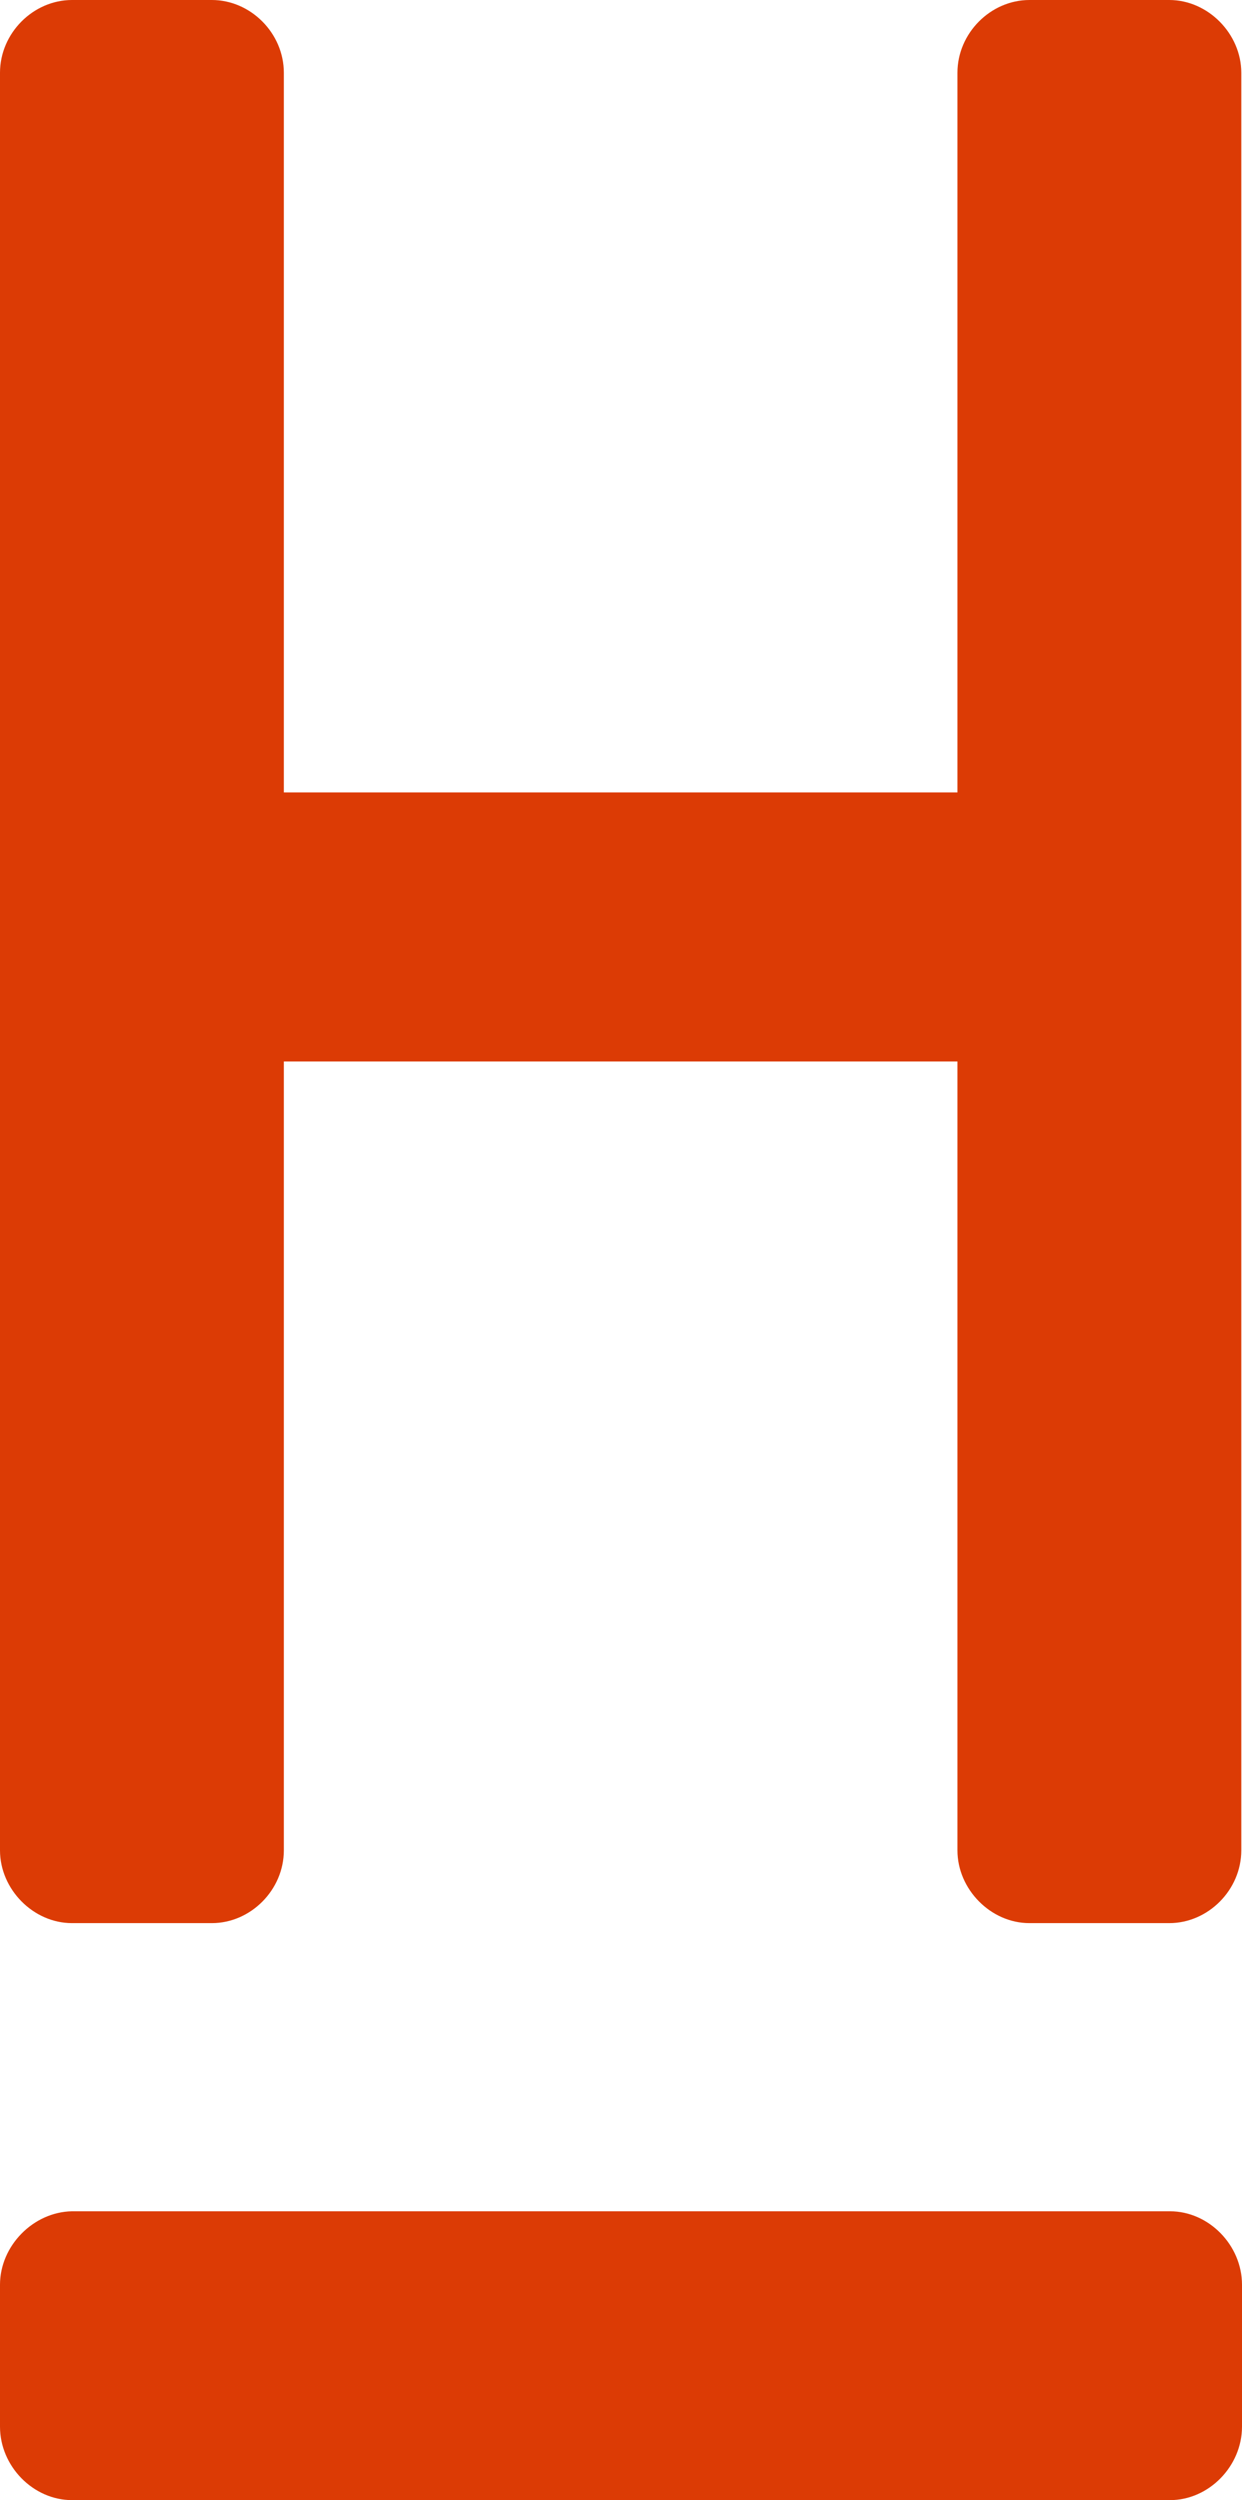 <svg width="100%" height="100%" version="1.1" id="Ebene_1" xmlns="http://www.w3.org/2000/svg" xmlns:xlink="http://www.w3.org/1999/xlink" x="0px" y="0px" viewBox="0 0 175.9 354" style="enable-background:new 0 0 175.9 354" xml:space="preserve">
                                    <g fill="#DC3B05" class="hsh-logo--full">
                                        <path class="st0" d="M30,272.3c5.5,0,10.2-4.7,10.2-10.3V150.3h95.4V262c0,5.5,4.7,10.3,10.2,10.3h19.8c5.5,0,10.2-4.7,10.2-10.3
                                            V10.3c0-5.5-4.7-10.3-10.2-10.3h-19.8c-5.5,0-10.2,4.7-10.2,10.3v101.9H40.2V10.3C40.2,4.7,35.5,0,30,0H10.2C4.7,0,0,4.7,0,10.3V262
                                            c0,5.5,4.7,10.3,10.2,10.3H30z"></path>
                                        <path class="st0" d="M165.7,354c5.5,0,10.2-4.8,10.2-10.4v-20.1c0-5.6-4.7-10.4-10.2-10.4H10.2C4.7,313.2,0,318,0,323.5v20.1
                                            c0,5.6,4.7,10.4,10.2,10.4H165.7z"></path>
                                    </g>
                                </svg>
